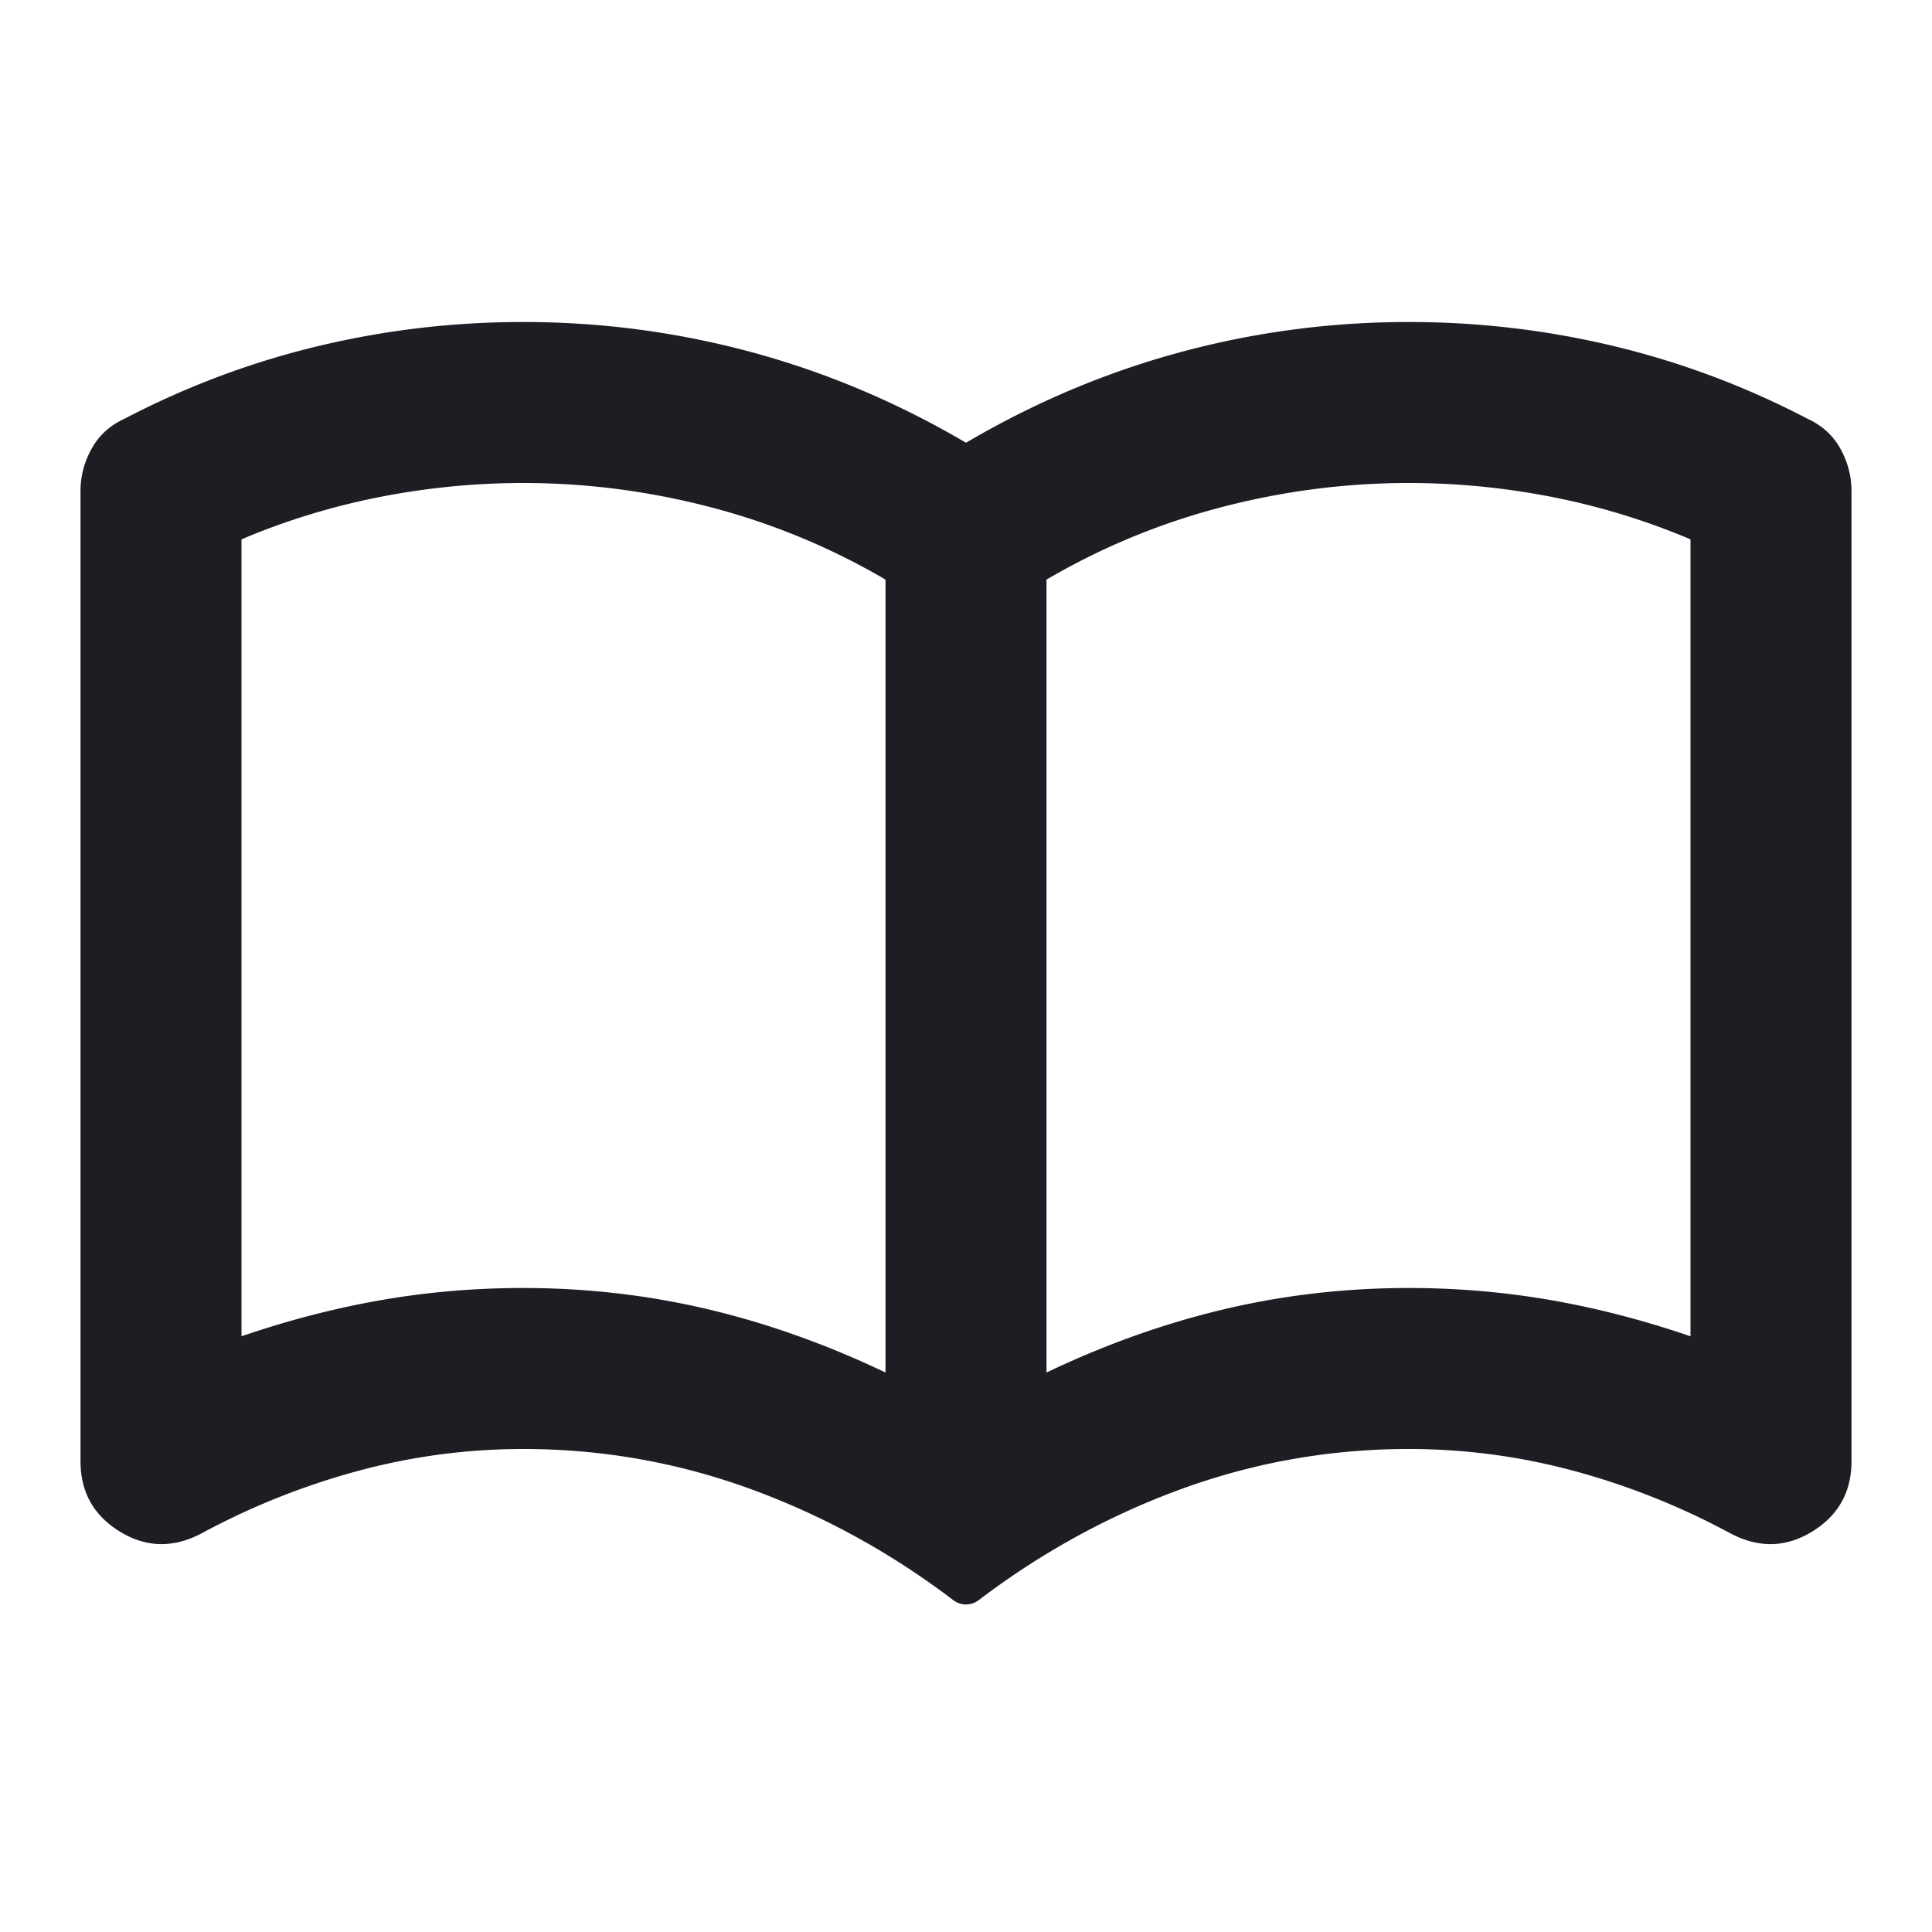 <svg xmlns="http://www.w3.org/2000/svg" width="1200" height="1200" fill="none"><path fill="#1D1E23" d="M325 800q58.75 0 114.375 13.125Q495.002 826.25 550 852.5V360q-51.248-30-108.75-45-57.5-15-116.25-15-45 0-89.375 8.75T150 335v495q43.75-15 86.875-22.5T325 800m325 52.5q54.997-26.25 110.625-39.375T875 800q45 0 88.125 7.5T1050 830V335q-41.249-17.5-85.625-26.25T875 300q-58.747 0-116.25 15T650 360zm-42.18 141.435a12.93 12.93 0 0 1-15.64 0Q535.466 950.796 470 926.25 400 900 325 900q-52.5.001-103.125 13.75c-33.75 9.165-66.041 22.085-96.875 38.75q-26.25 13.749-50.625-1.25Q50 936.249 50 907.5V305q0-13.749 6.875-26.25Q63.751 266.25 77.5 260q57.5-30 120-45T325 200q72.5 0 141.875 18.75T600 275q63.75-37.5 133.125-56.25Q802.499 200 875 200q65.003 0 127.5 15t120 45q13.747 6.25 20.625 18.75 6.876 12.501 6.875 26.25v602.5q0 28.749-24.375 43.75-24.375 14.999-50.625 1.25c-30.835-16.665-63.125-29.585-96.875-38.75Q927.5 900.001 875 900q-75.001 0-145 26.25-65.466 24.546-122.18 67.685"/></svg>